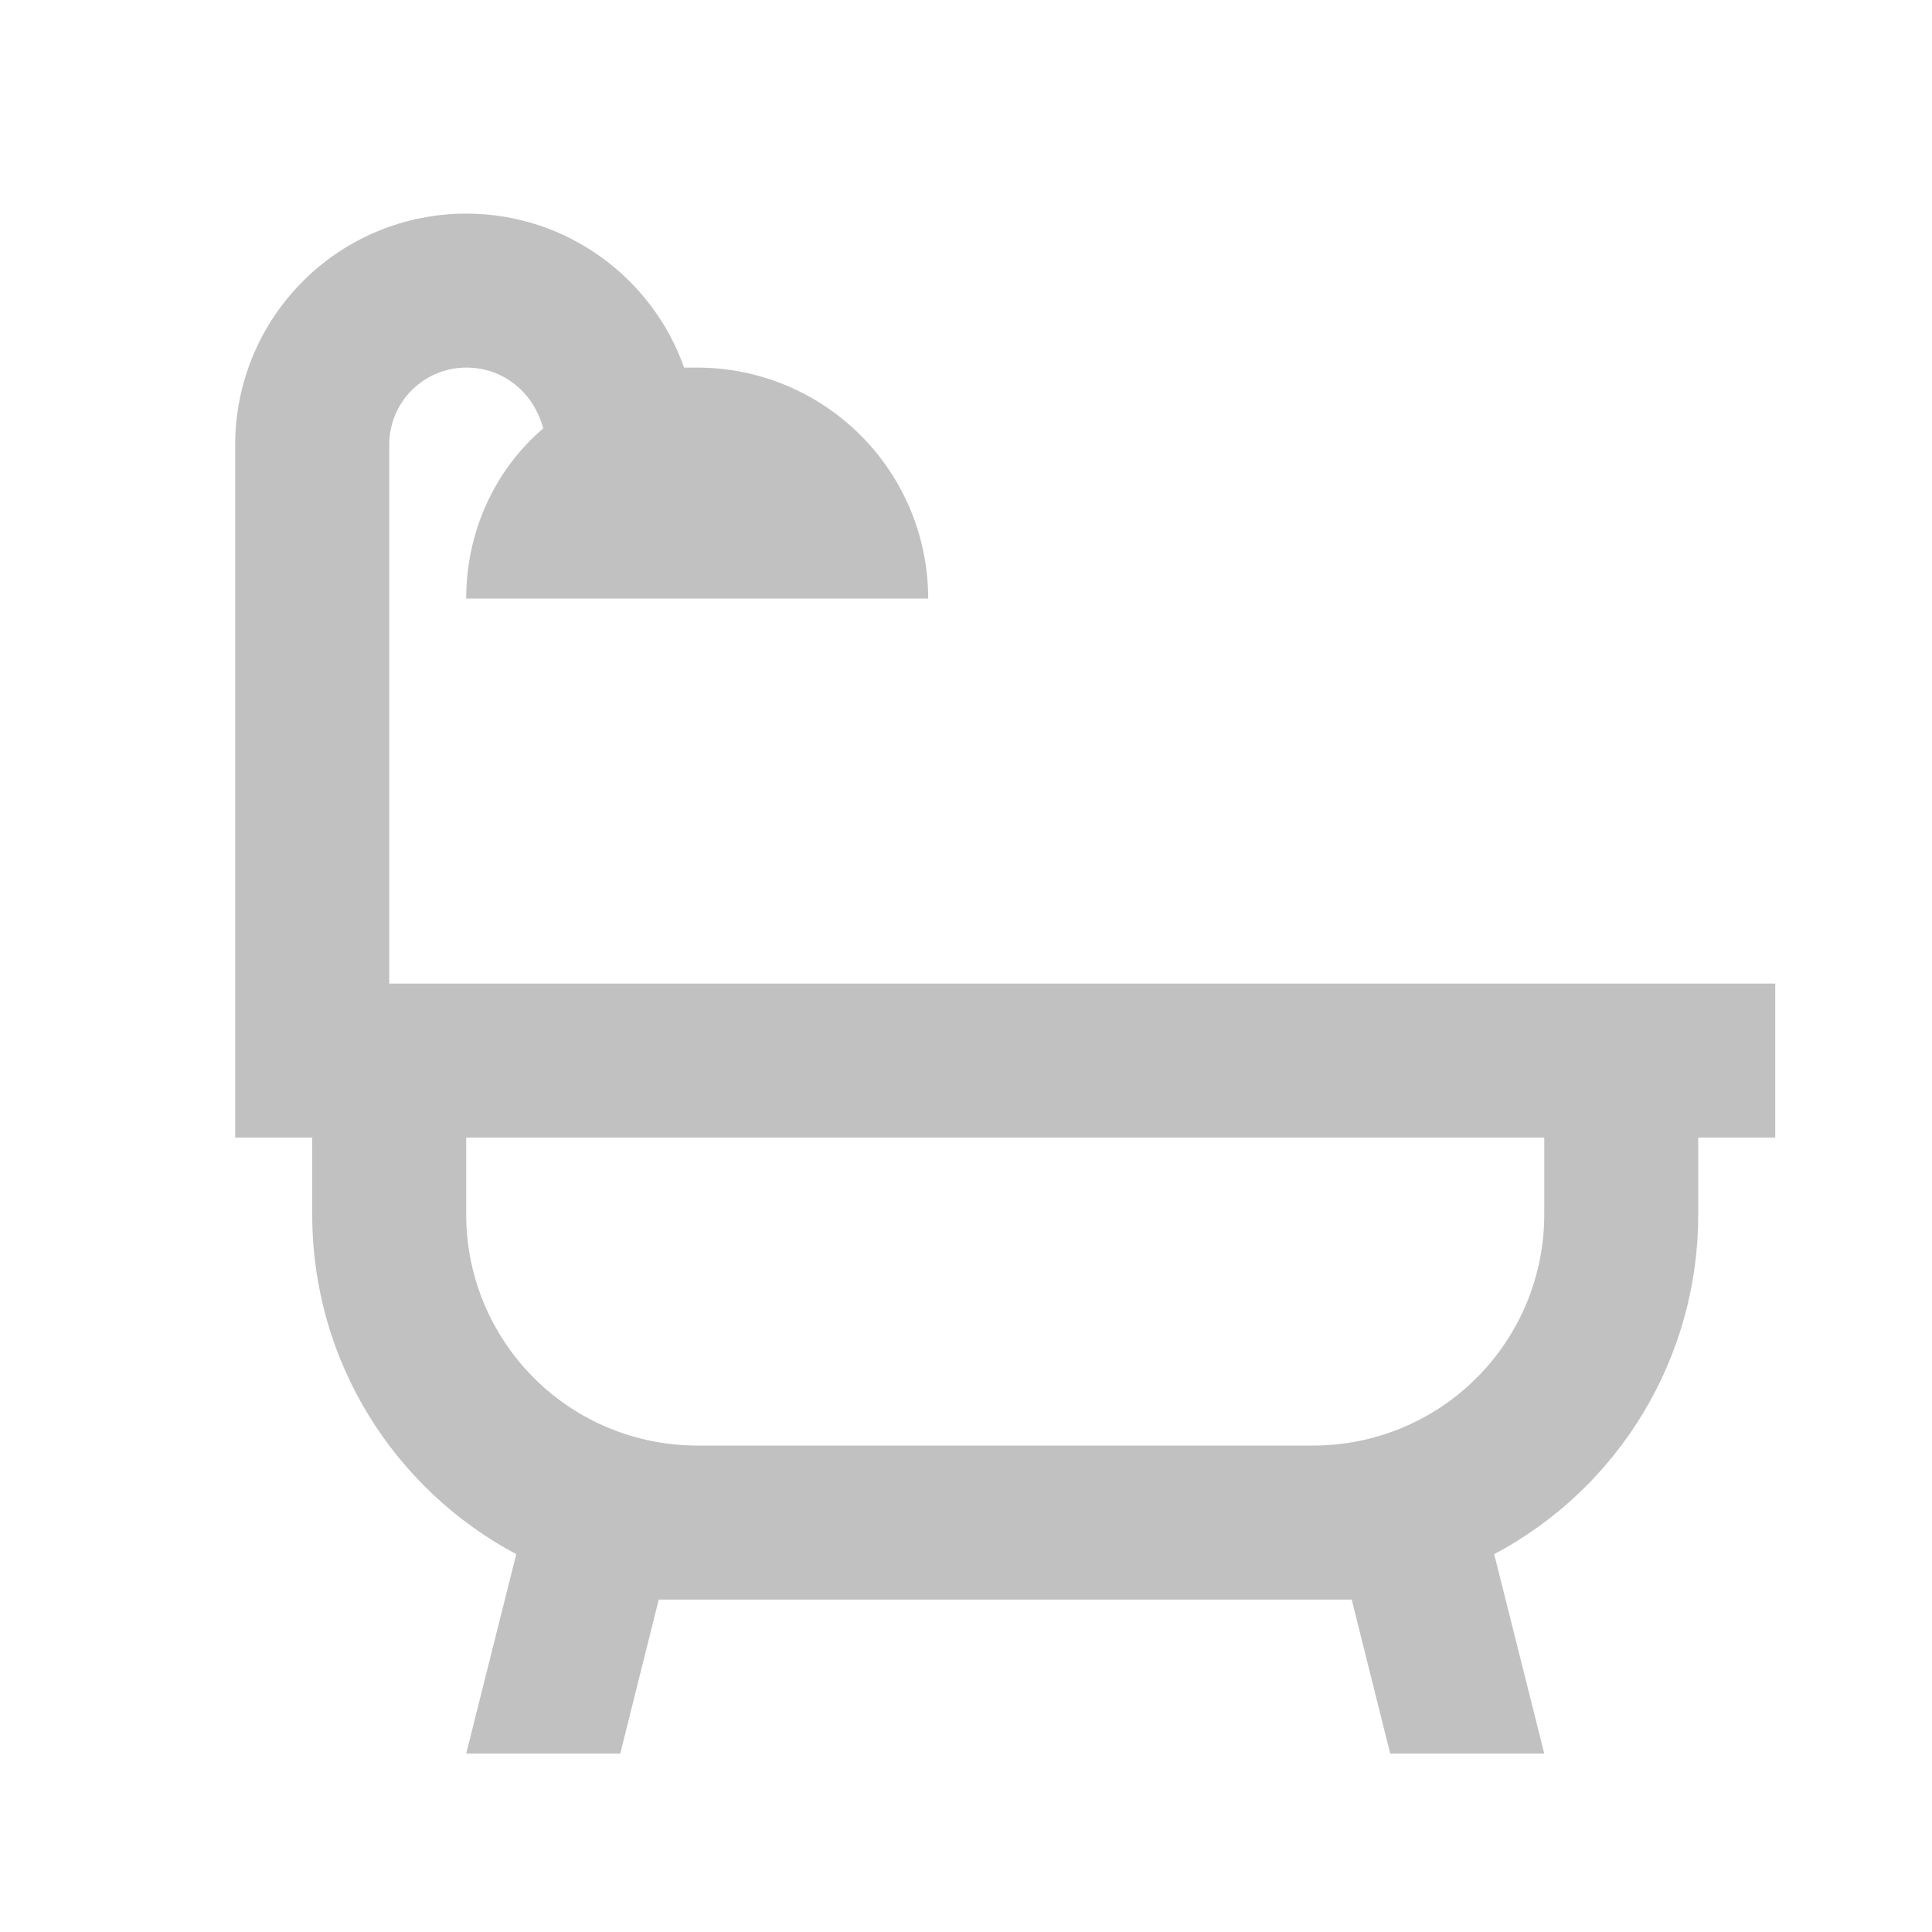 <svg width="23" height="23" viewBox="0 0 23 23" fill="none" xmlns="http://www.w3.org/2000/svg">
<path d="M3.717 13.543V14.459C3.717 16.21 4.698 17.732 6.146 18.502L5.55 20.876H7.384L7.842 19.043H16.092L16.55 20.876H18.384L17.788 18.502C18.522 18.113 19.136 17.53 19.564 16.818C19.992 16.106 20.218 15.29 20.217 14.459V13.543H21.134V11.709H4.634V5.293C4.634 5.05 4.73 4.816 4.902 4.645C5.074 4.473 5.307 4.376 5.55 4.376C6.009 4.376 6.357 4.688 6.467 5.1C5.889 5.595 5.55 6.329 5.55 7.126H11.05C11.05 6.397 10.761 5.697 10.245 5.182C9.729 4.666 9.03 4.376 8.3 4.376H8.144C7.769 3.313 6.751 2.543 5.55 2.543C4.821 2.543 4.121 2.832 3.606 3.348C3.09 3.864 2.8 4.563 2.8 5.293V13.543H3.717ZM5.55 13.543H18.384V14.459C18.384 15.189 18.094 15.888 17.578 16.404C17.062 16.92 16.363 17.209 15.633 17.209H8.3C7.571 17.209 6.871 16.92 6.356 16.404C5.84 15.888 5.55 15.189 5.55 14.459V13.543Z" fill="#C1C1C1"/>
</svg>
